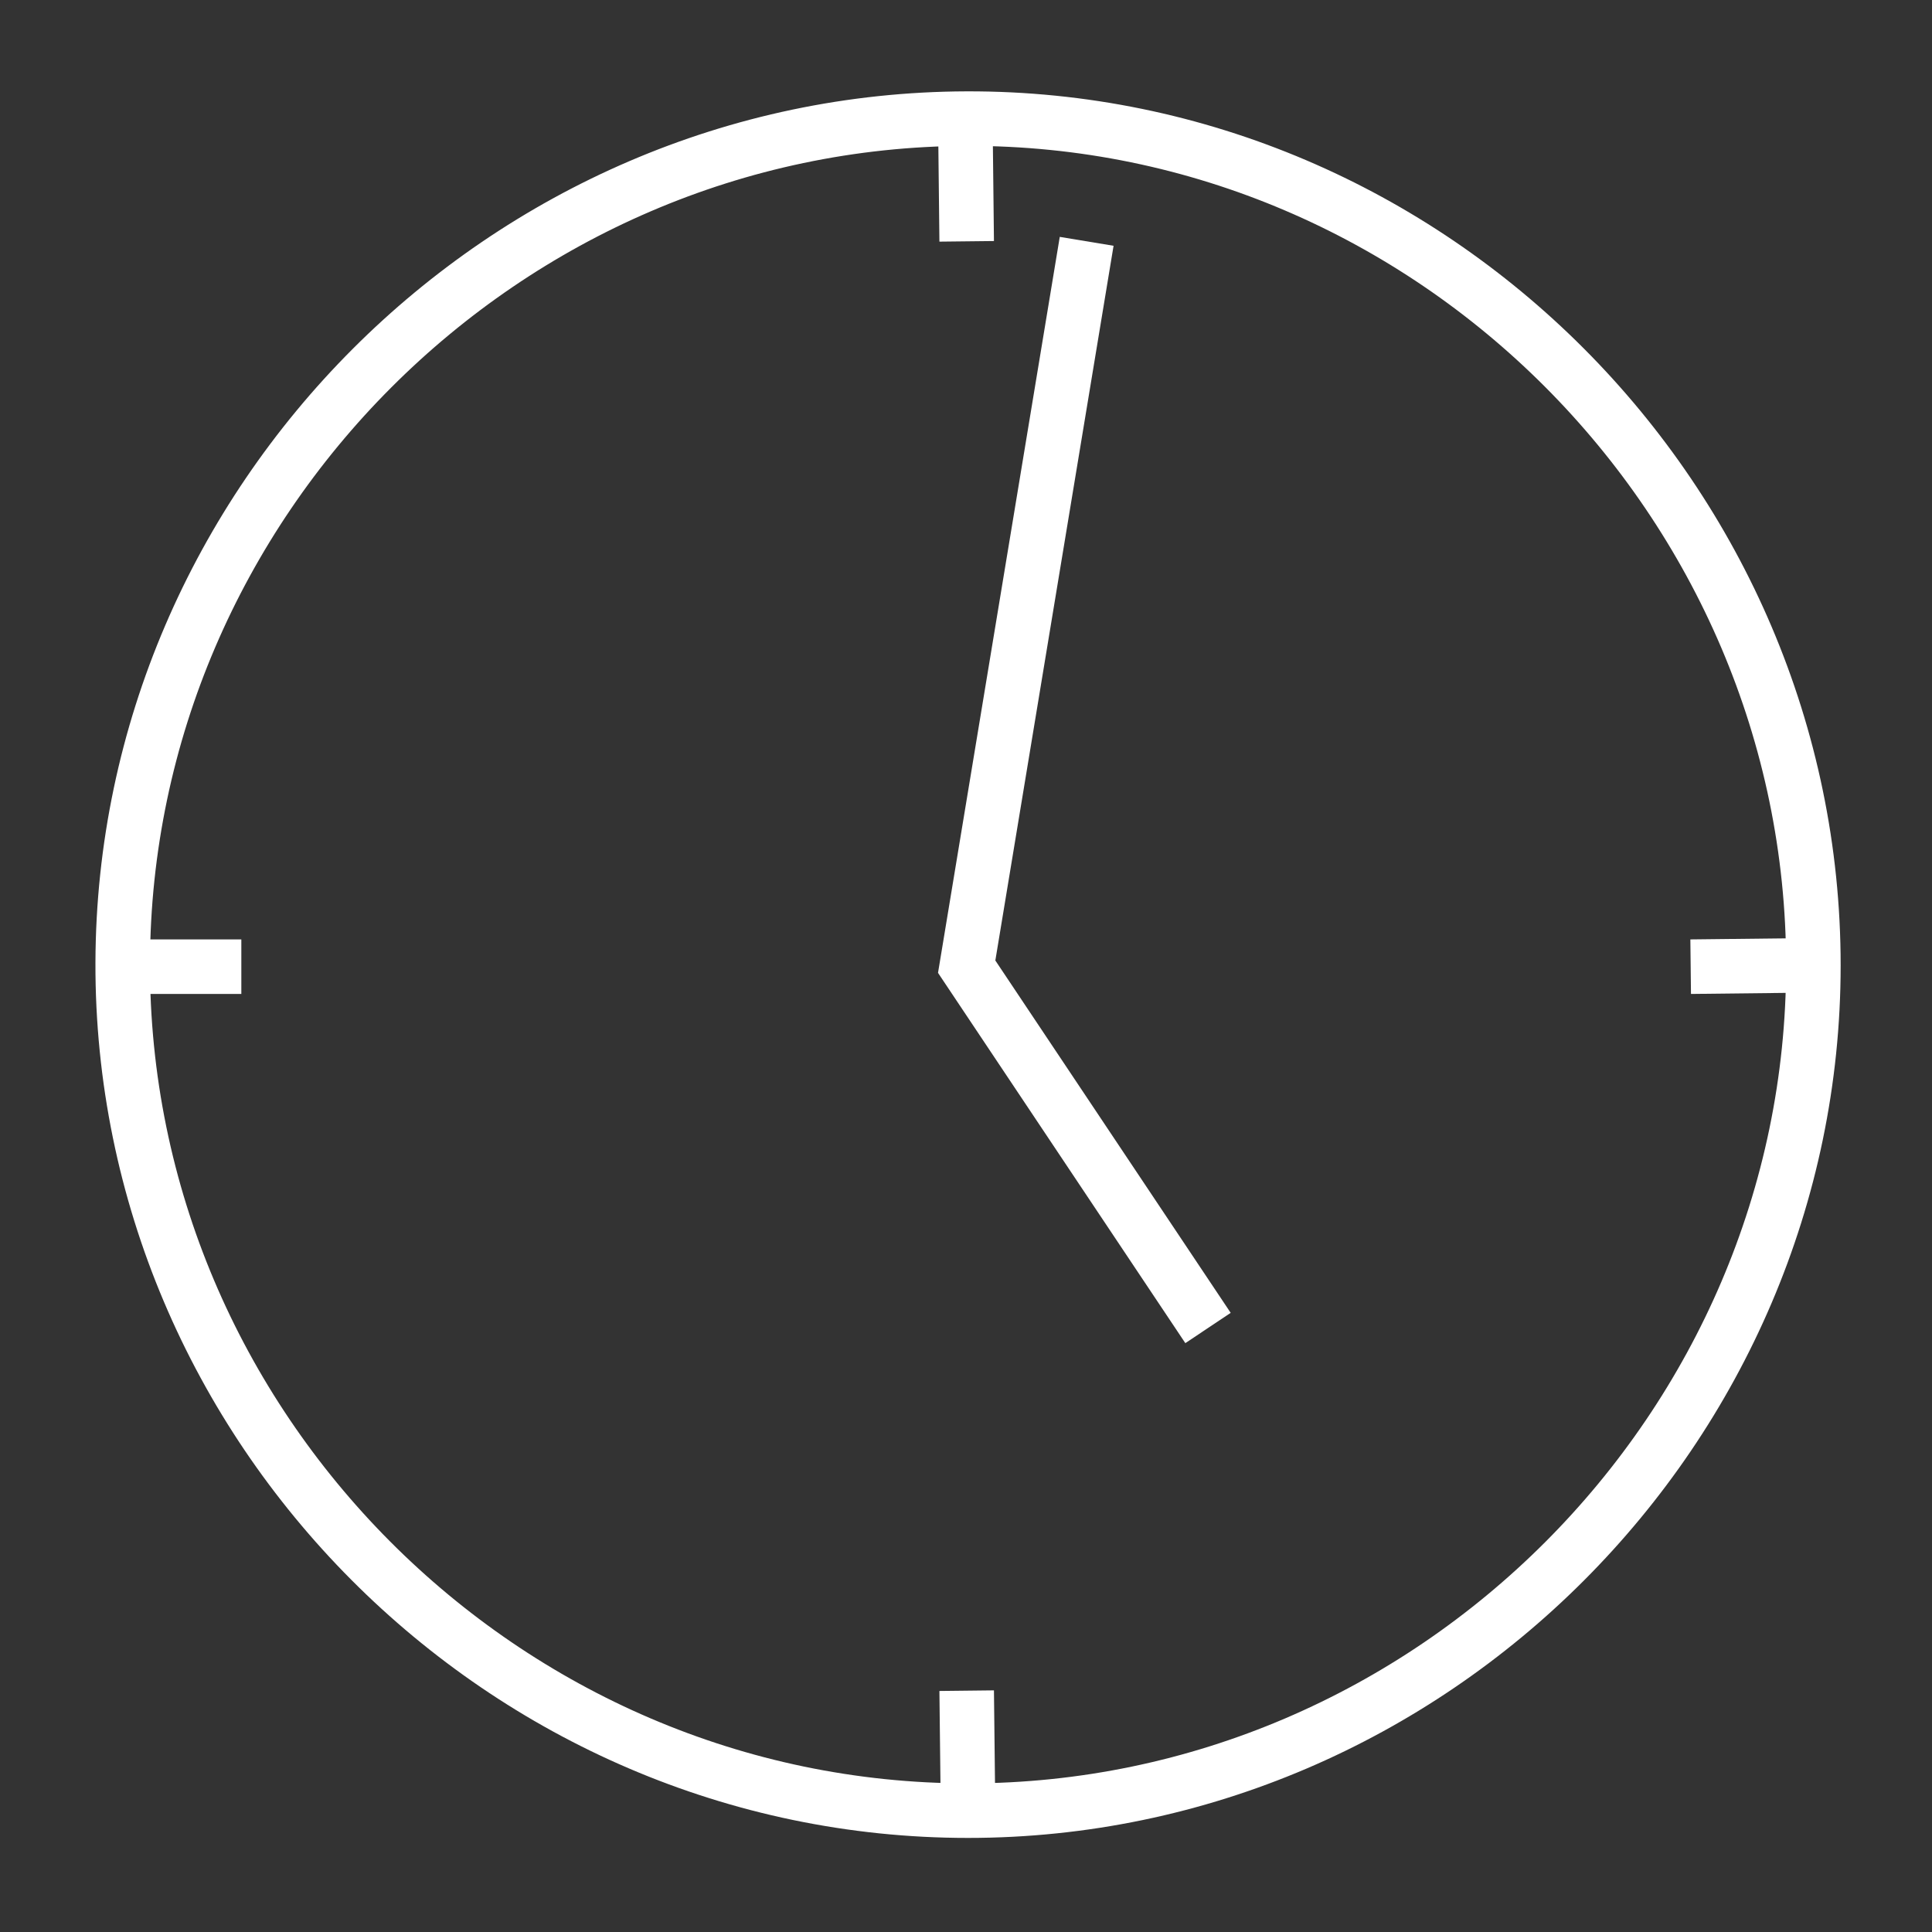 <?xml version="1.0" encoding="utf-8"?>
<!-- Generator: Adobe Illustrator 19.0.0, SVG Export Plug-In . SVG Version: 6.00 Build 0)  -->
<svg version="1.1" baseProfile="tiny" id="Layer_1" xmlns="http://www.w3.org/2000/svg" xmlns:xlink="http://www.w3.org/1999/xlink"
	 x="0px" y="0px" viewBox="0 0 141.7 141.7" xml:space="preserve">
<rect x="0" y="0" width="141.7" height="141.7" fill="#333333" stroke="none"/>
<path id="XMLID_1_" fill="none" stroke="#FFFFFF" stroke-width="4" stroke-miterlimit="10" d="M9,70.6c0.1-33.8,28-61.8,61.9-61.9
	c0,0,0,0,0,0c34.1-0.1,62.1,28.1,62.1,62.1c0,33.9-28,62-62,62C36.9,132.8,8.9,104.6,9,70.6z"/>
<line id="XMLID_4_" fill="none" stroke="#FFFFFF" stroke-width="4" stroke-miterlimit="10" x1="8.9" y1="70.9" x2="17.7" y2="70.9"/>
<line id="XMLID_5_" fill="none" stroke="#FFFFFF" stroke-width="4" stroke-miterlimit="10" x1="71" y1="132.8" x2="70.9" y2="124"/>
<line id="XMLID_6_" fill="none" stroke="#FFFFFF" stroke-width="4" stroke-miterlimit="10" x1="132.9" y1="70.8" x2="124" y2="70.9"/>
<path id="XMLID_3_" fill="none" stroke="#FFFFFF" stroke-width="4" stroke-miterlimit="10" d="M70.8,8.7"/>
<path id="XMLID_2_" fill="none" stroke="#FFFFFF" stroke-width="4" stroke-miterlimit="10" d="M115.2,26.6"/>
<line id="XMLID_8_" fill="none" stroke="#FFFFFF" stroke-width="4" stroke-miterlimit="10" x1="70.9" y1="17.7" x2="70.8" y2="8.7"/>
<polyline id="XMLID_7_" fill="none" stroke="#FFFFFF" stroke-width="4" stroke-miterlimit="10" points="79.7,17.7 70.9,70.9 
	88.6,97.4 "/>
</svg>
